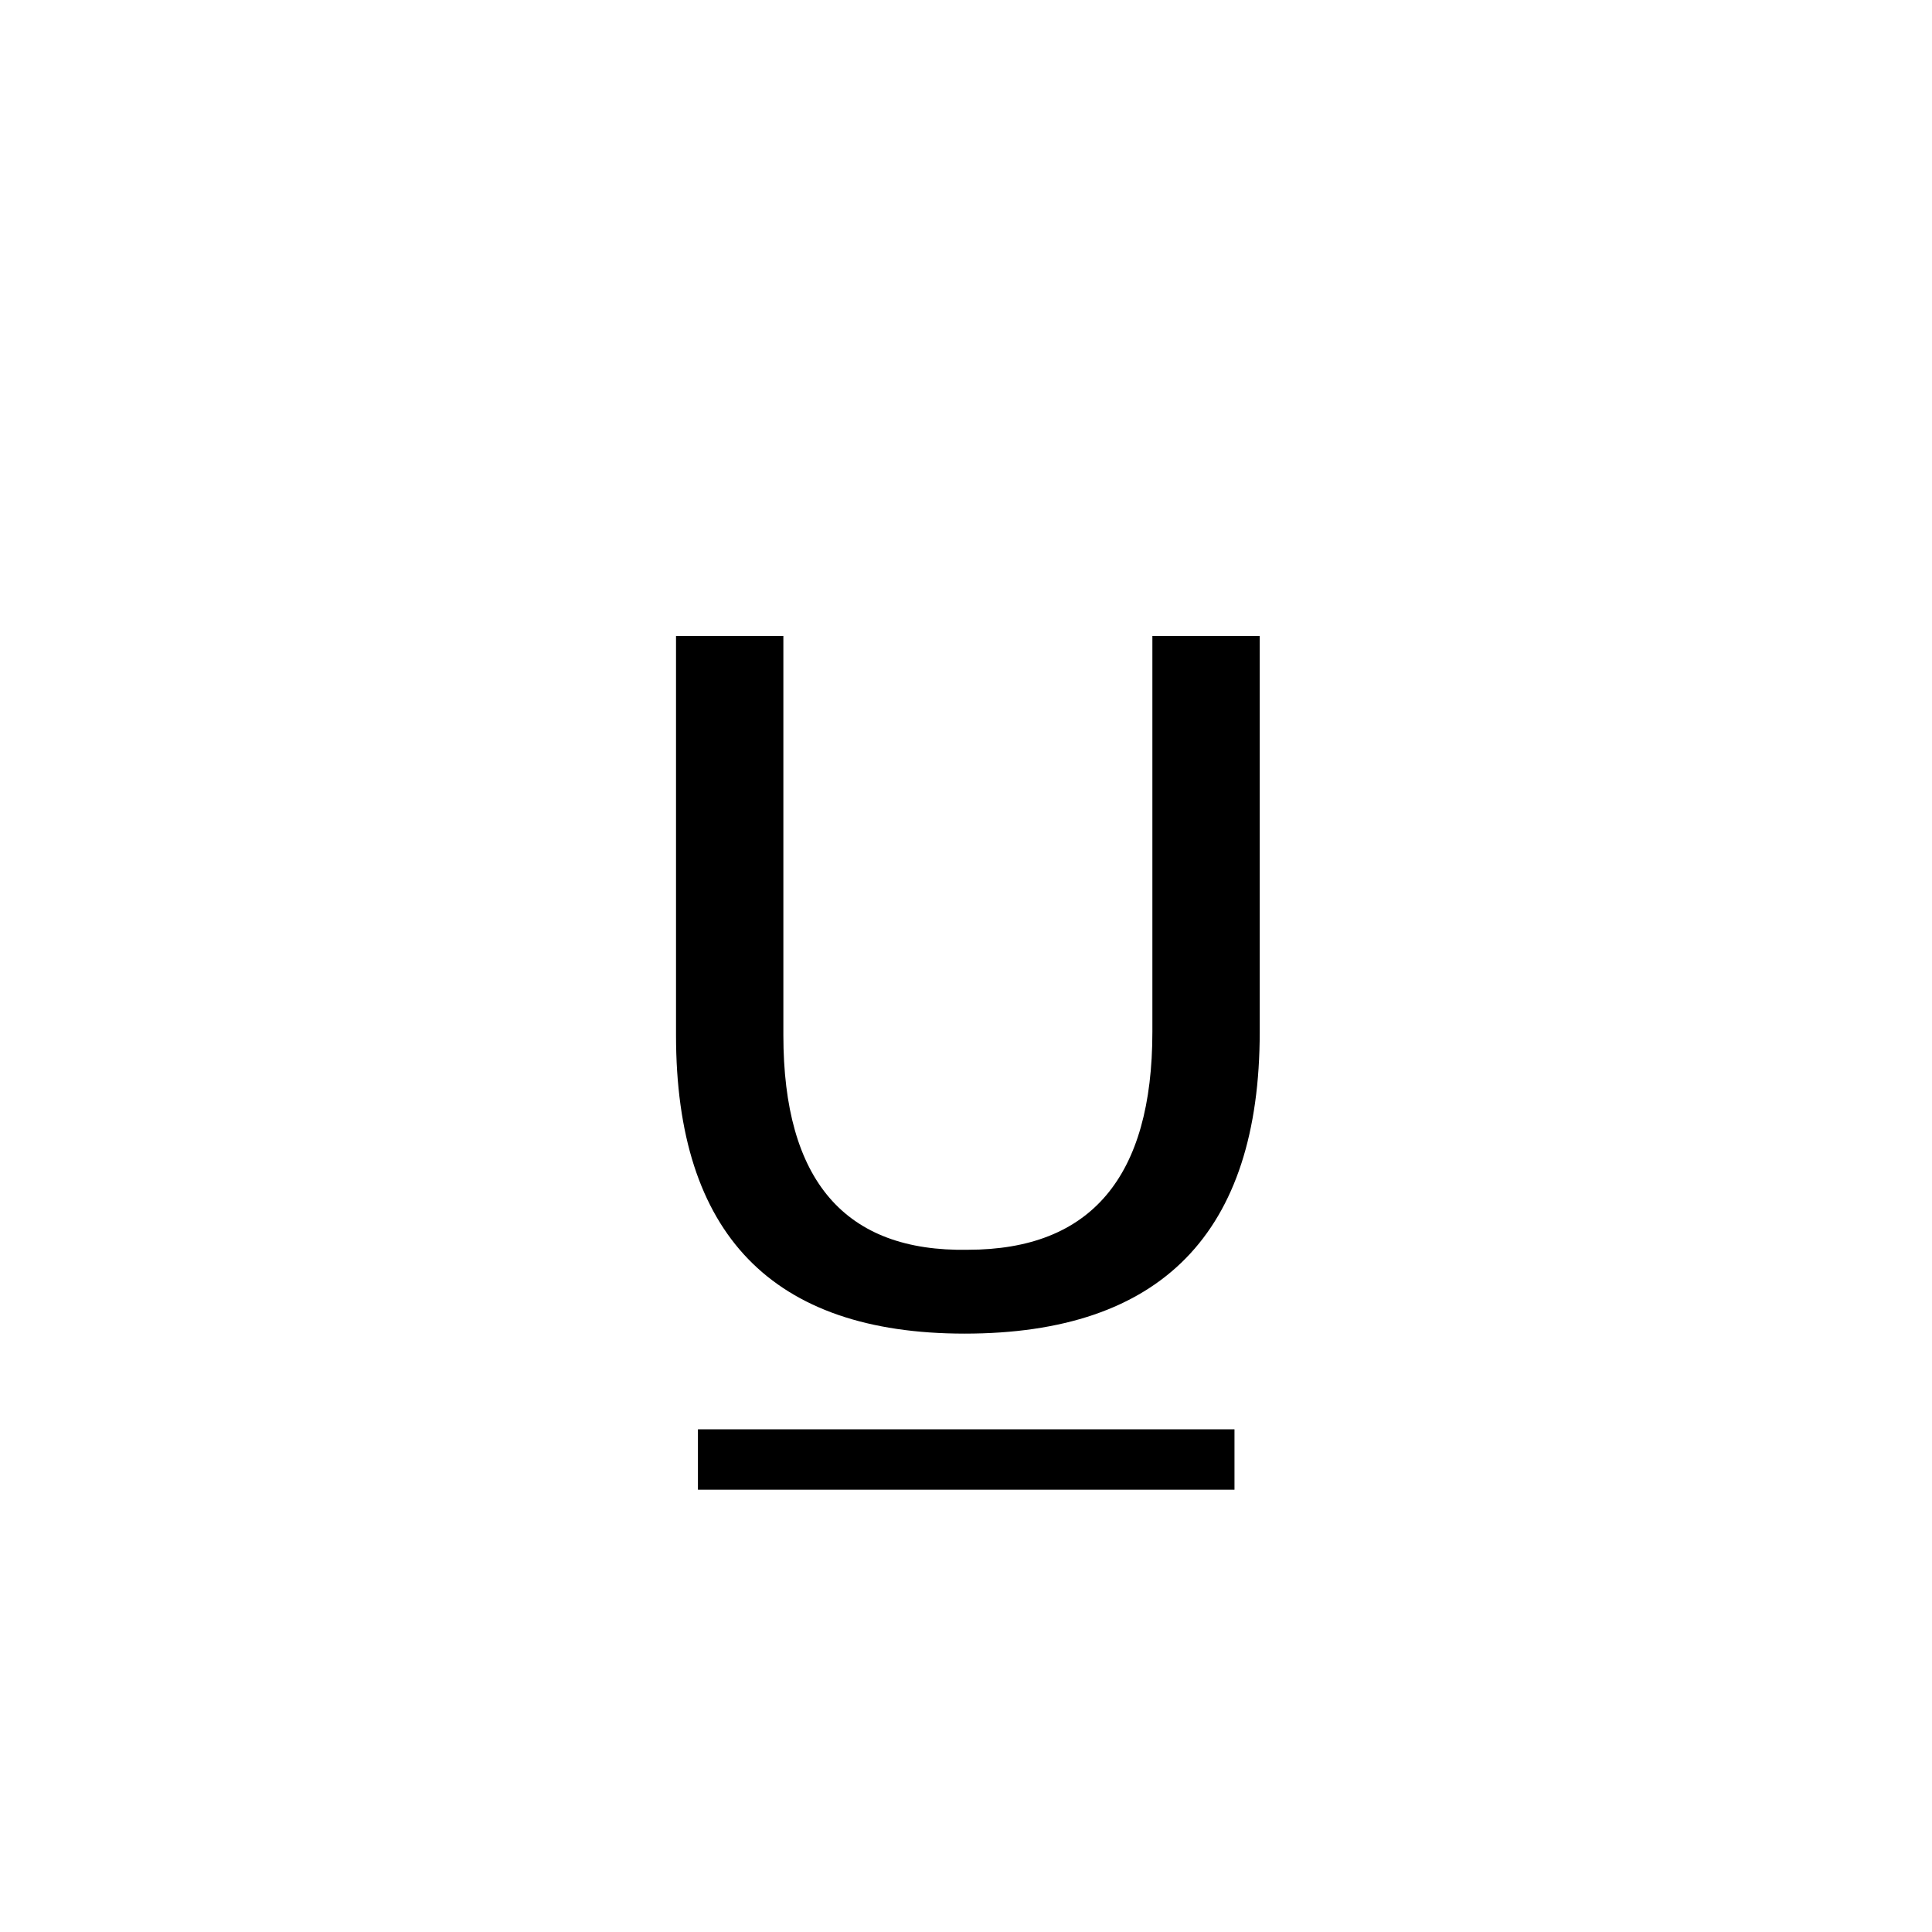 <?xml version="1.0" encoding="utf-8"?>
<!-- Generator: Adobe Illustrator 16.0.4, SVG Export Plug-In . SVG Version: 6.00 Build 0)  -->
<!DOCTYPE svg PUBLIC "-//W3C//DTD SVG 1.1//EN" "http://www.w3.org/Graphics/SVG/1.1/DTD/svg11.dtd">
<svg version="1.1" id="图层_1" xmlns="http://www.w3.org/2000/svg" xmlns:xlink="http://www.w3.org/1999/xlink" x="0px" y="0px"
	 width="32px" height="32px" viewBox="0 0 32 32" enable-background="new 0 0 32 32" xml:space="preserve">
<g class="symbol">
	<path fill="currentColor" d="M11.197,17.145v-6.611h1.778v6.611c0,2.408,1.019,3.593,3.056,3.555c2.036,0,3.056-1.203,3.056-3.611
		v-6.555h1.778v6.555c0,3.334-1.631,5-4.89,5C12.79,22.088,11.197,20.441,11.197,17.145z"/>
	<line fill="none" stroke="currentColor" stroke-miterlimit="10" x1="11.56" y1="24.174" x2="20.447" y2="24.174"/>
</g>
</svg>
